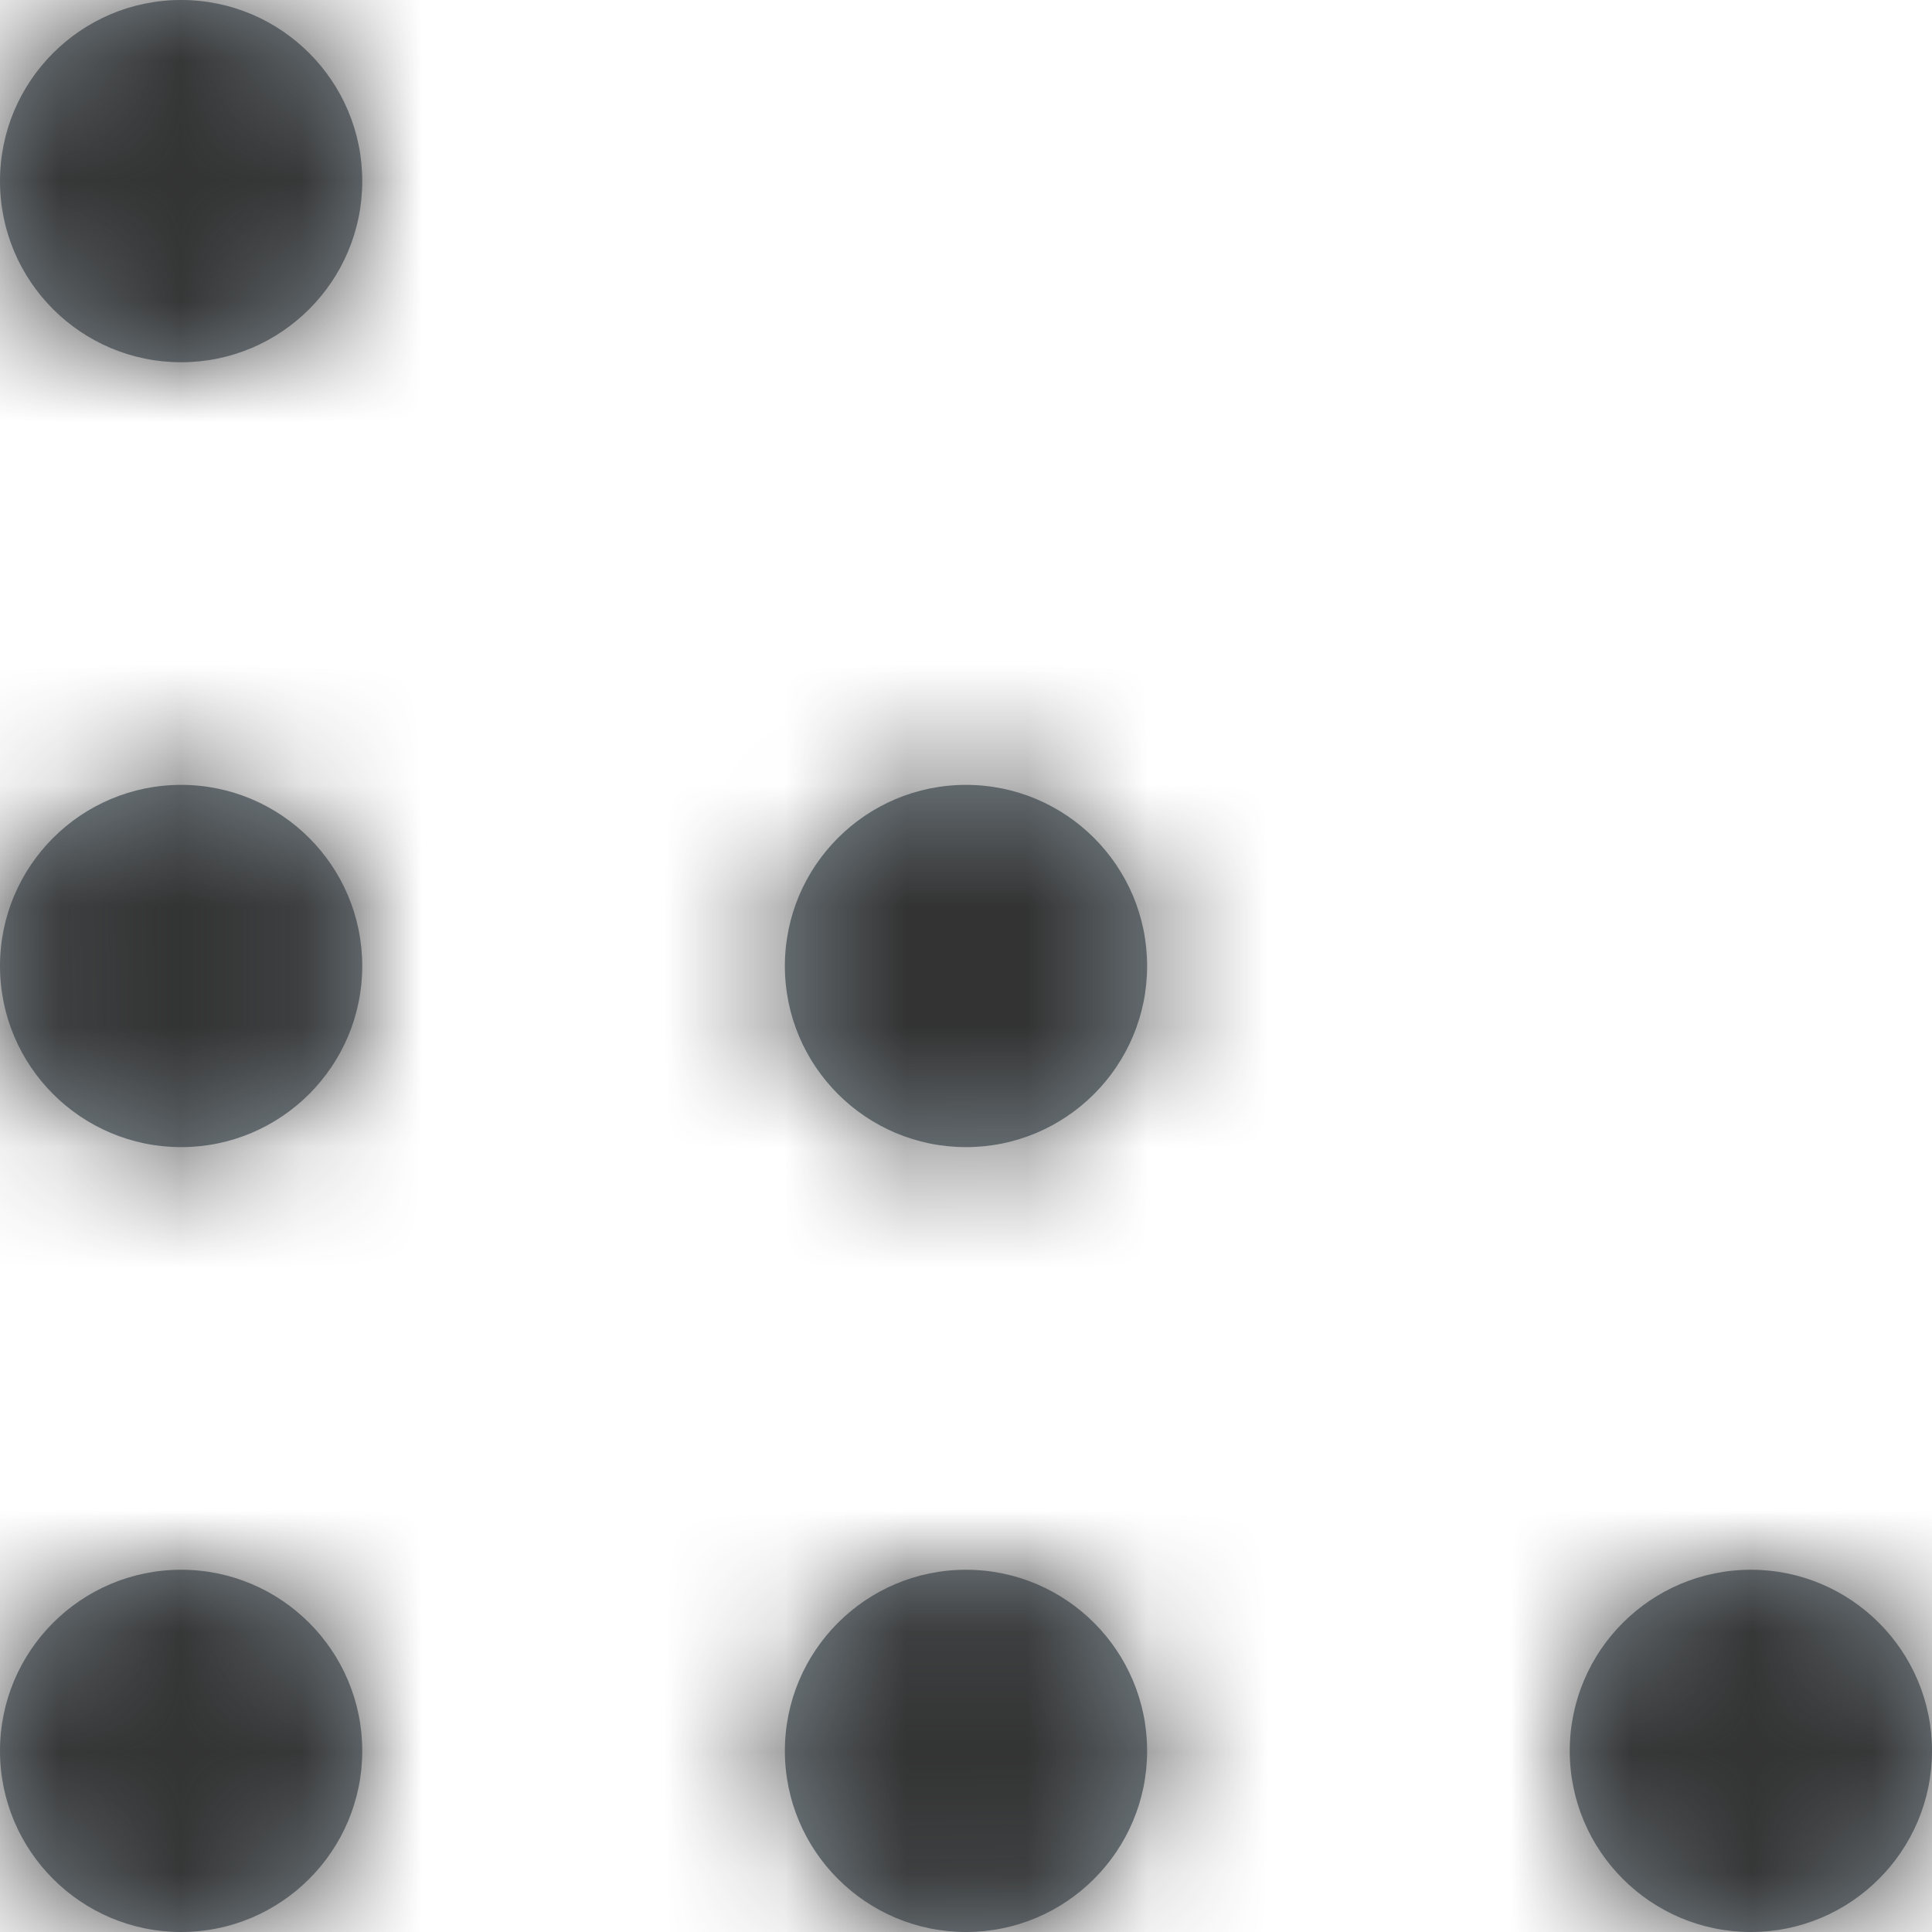 <?xml version="1.0" encoding="UTF-8"?>
<svg width="16px" height="16px" viewBox="0 0 16 16" version="1.1" xmlns="http://www.w3.org/2000/svg" xmlns:xlink="http://www.w3.org/1999/xlink">
    <title>Icons/16px/Interface/Drag corner/Btm left</title>
    <defs>
        <path d="M14.5,16 C15.328,16 16,15.328 16,14.5 C16,13.672 15.328,13 14.5,13 C13.672,13 13,13.672 13,14.5 C13,15.328 13.672,16 14.5,16 Z M8,16 C8.828,16 9.5,15.328 9.5,14.5 C9.5,13.672 8.828,13 8,13 C7.172,13 6.5,13.672 6.5,14.5 C6.5,15.328 7.172,16 8,16 Z M8,9.5 C8.828,9.5 9.5,8.828 9.5,8 C9.5,7.172 8.828,6.5 8,6.5 C7.172,6.5 6.5,7.172 6.5,8 C6.5,8.828 7.172,9.5 8,9.5 Z M1.5,16 C2.328,16 3,15.328 3,14.5 C3,13.672 2.328,13 1.5,13 C0.672,13 -2.30402364e-11,13.672 -2.30402364e-11,14.5 C-2.30402364e-11,15.328 0.672,16 1.5,16 Z M1.5,9.5 C2.328,9.5 3,8.828 3,8 C3,7.172 2.328,6.5 1.5,6.5 C0.672,6.5 -2.30402364e-11,7.172 -2.30402364e-11,8 C-2.30402364e-11,8.828 0.672,9.5 1.5,9.5 Z M1.5,3 C2.328,3 3,2.328 3,1.5 C3,0.672 2.328,0 1.5,0 C0.672,0 -2.23956409e-11,0.672 -2.23956409e-11,1.5 C-2.23956409e-11,2.328 0.672,3 1.5,3 Z" id="path-1"></path>
    </defs>
    <g id="Icons" stroke="none" stroke-width="1" fill="none" fill-rule="evenodd">
        <g transform="translate(-431, -822)" id="Group">
            <g transform="translate(431, 822)" id="Drag-corner">
                <mask id="mask-2" fill="white">
                    <use xlink:href="#path-1"></use>
                </mask>
                <use id="Mask" fill="#7C878E" xlink:href="#path-1"></use>
                <g id="Group" mask="url(#mask-2)" fill="#333333">
                    <g id="Color/Grayscale/80%">
                        <rect id="Rectangle" x="0" y="0" width="16" height="16"></rect>
                    </g>
                </g>
            </g>
        </g>
    </g>
</svg>